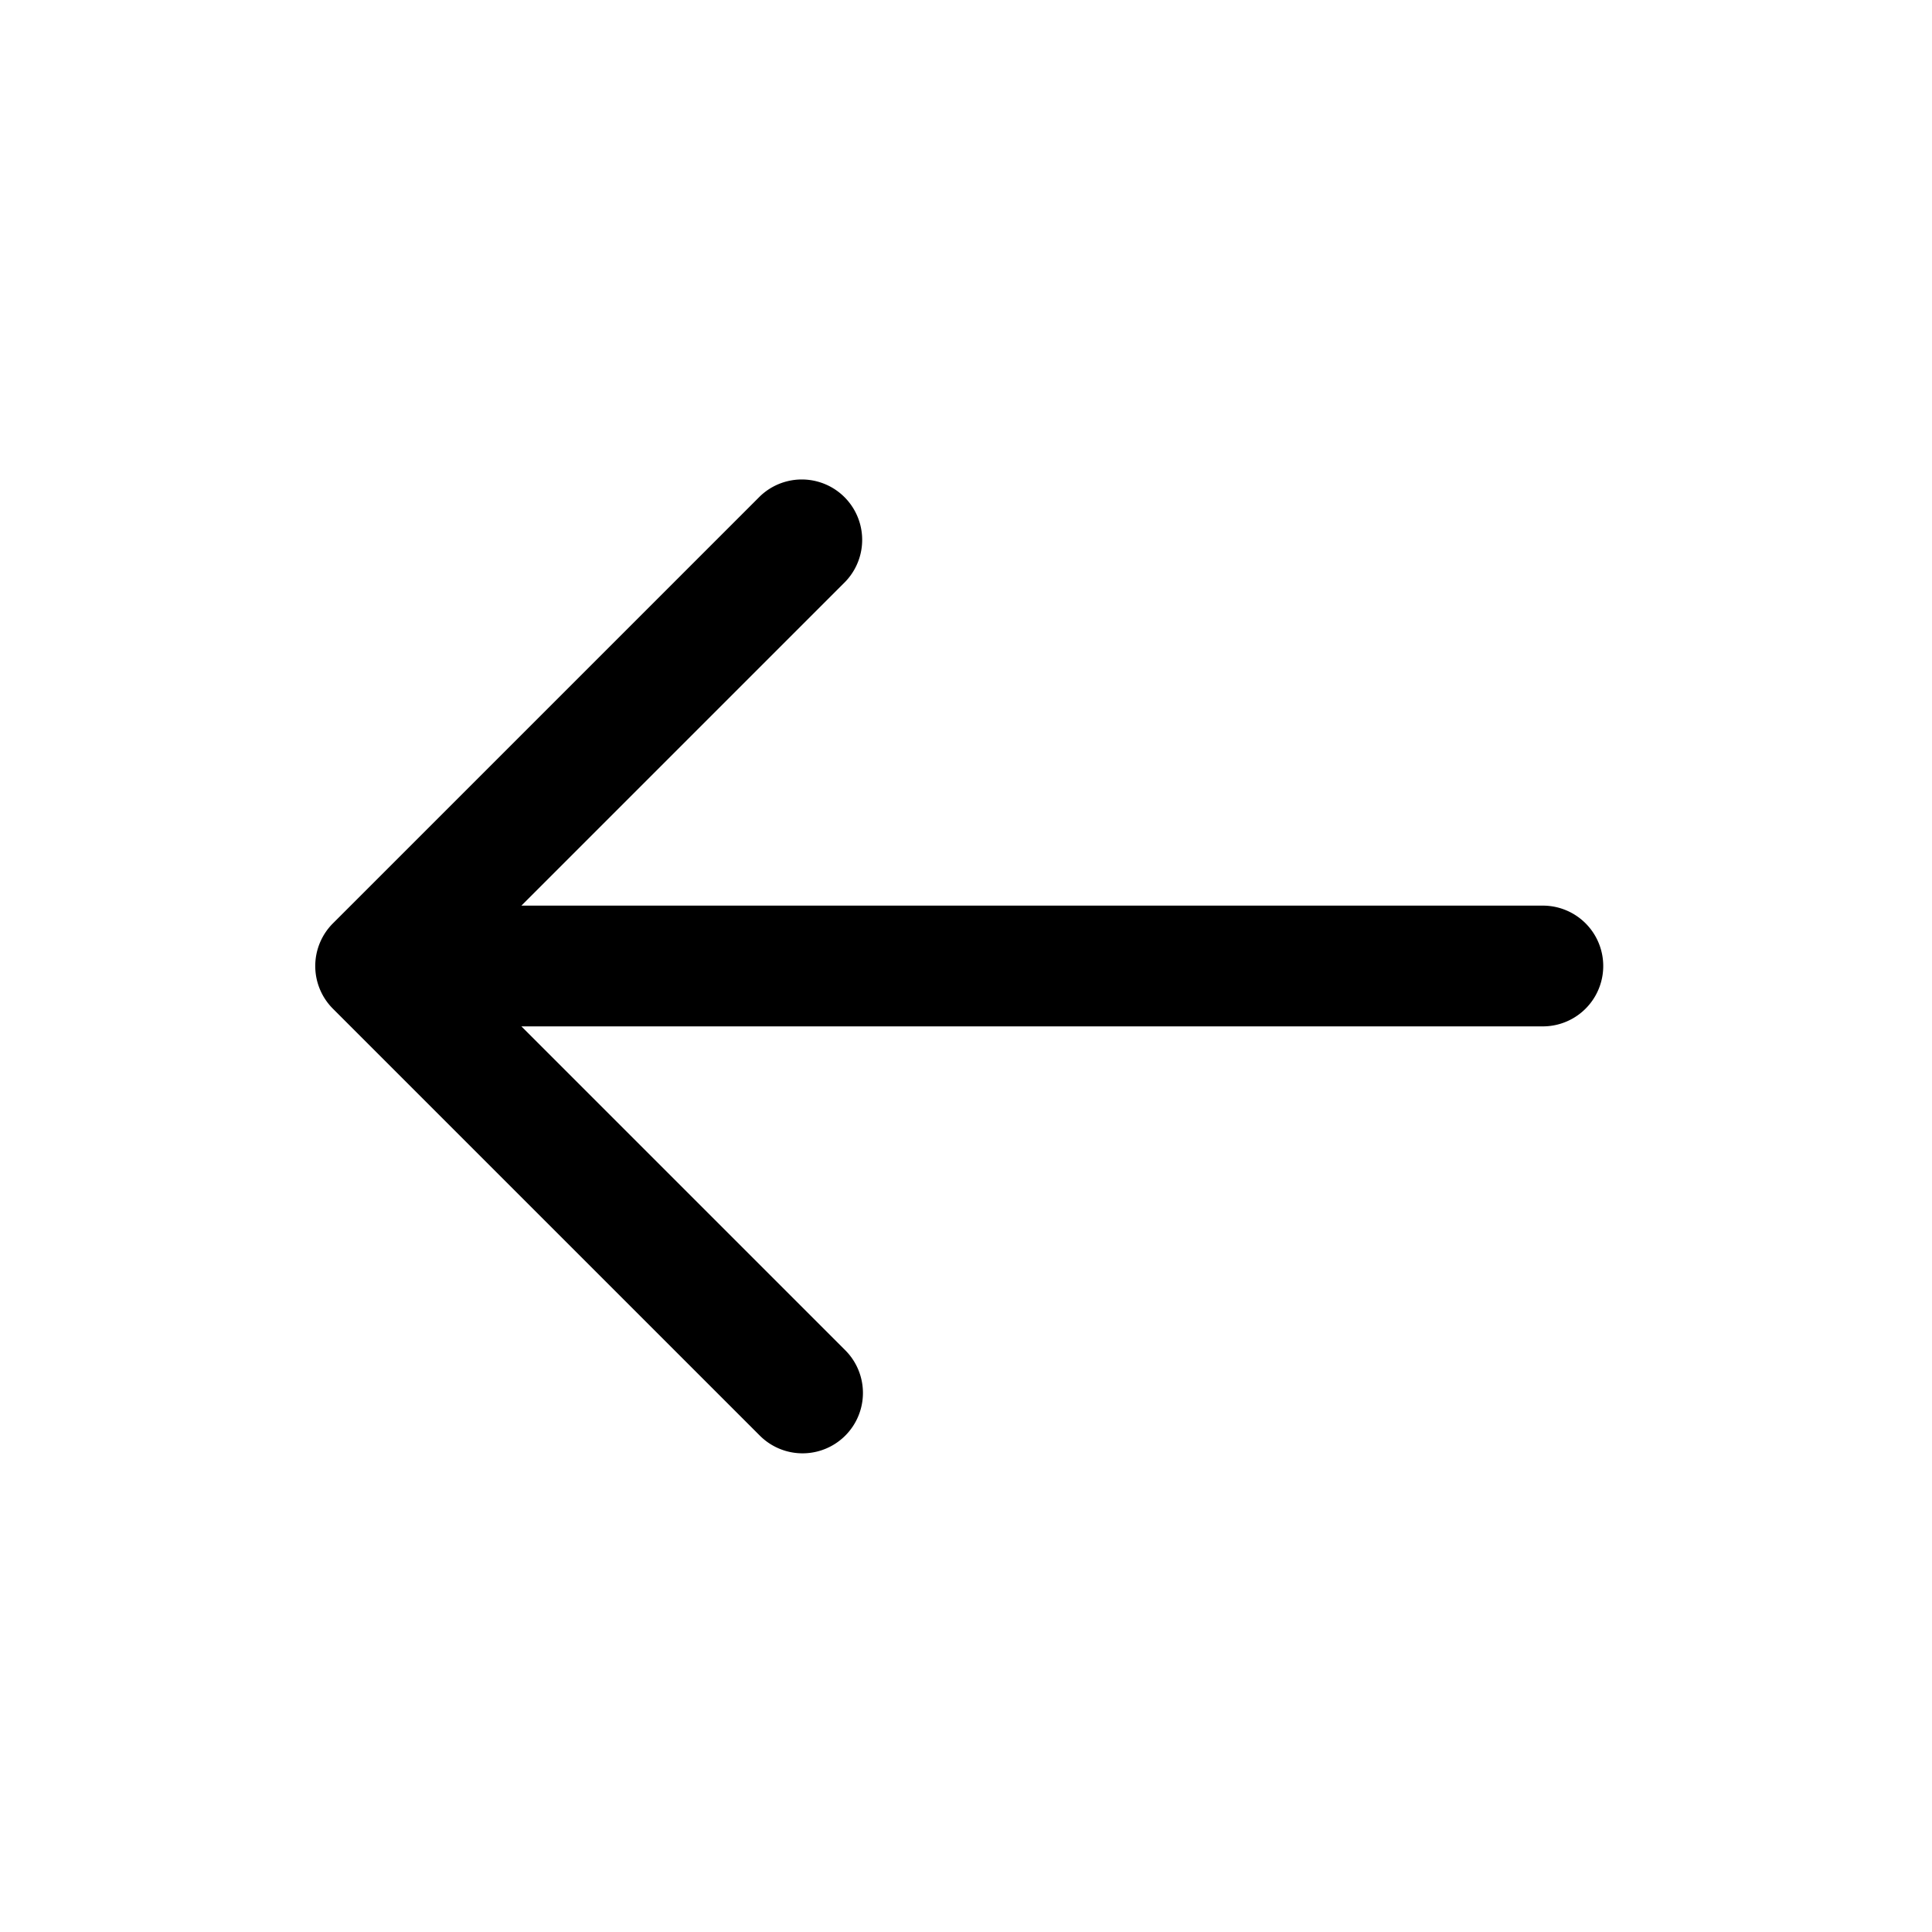 <svg id="icons" xmlns="http://www.w3.org/2000/svg" viewBox="0 0 24 24"><defs><style>.cls-1{fill:none;}</style></defs><title>01-08-arrow-left-m</title><rect id="canvas" class="cls-1" width="24" height="24"/><path d="M19.166,11.25H6.477L10.5,7.227A.75.75,0,0,0,9.439,6.167L4.136,11.47a.75.75,0,0,0,0,1.061L9.439,17.834A.75.75,0,0,0,10.5,16.773L6.477,12.75H19.166a.75.75,0,0,0,0-1.5Z"/></svg>
